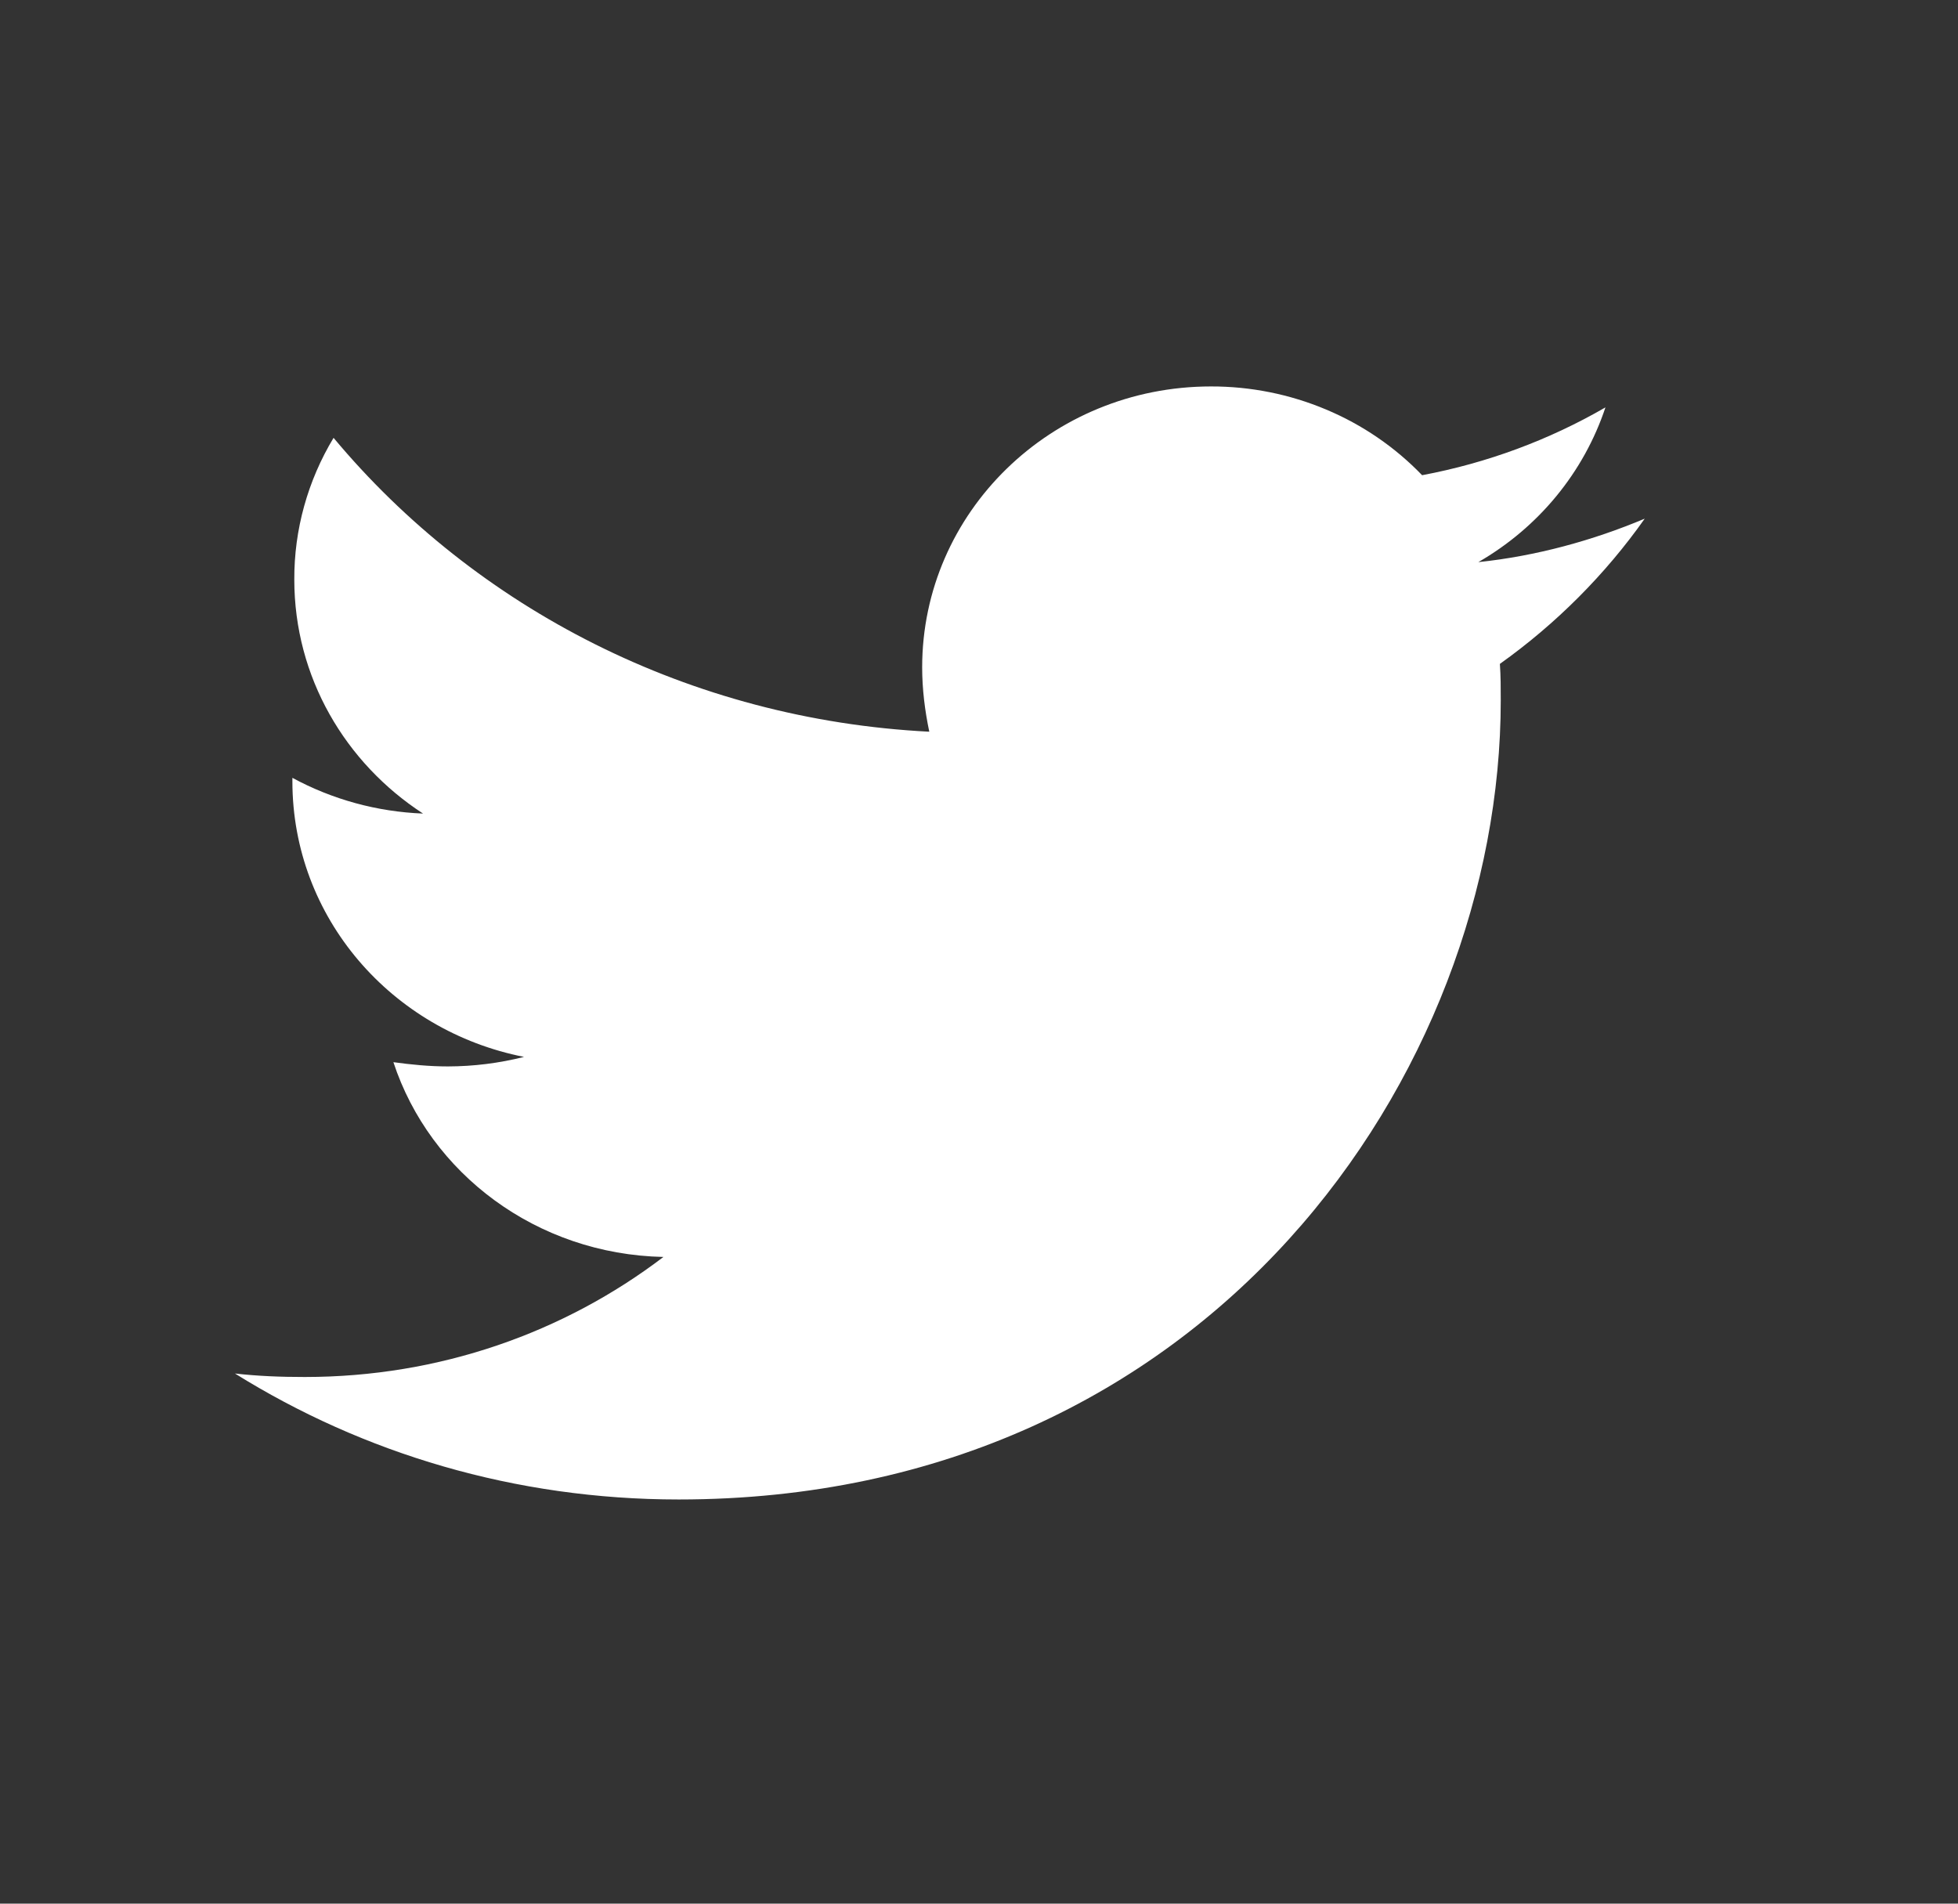 <svg width="36" height="35" viewBox="0 0 36 35" fill="none" xmlns="http://www.w3.org/2000/svg">
<rect x="0" y="0" width="36" height="35" fill="#333333" stroke="none"/>
<path d="M30.24 9.536C29.287 9.936 28.25 10.223 27.181 10.335C28.291 9.695 29.121 8.683 29.518 7.49C28.477 8.092 27.336 8.514 26.147 8.737C25.65 8.221 25.049 7.809 24.381 7.529C23.713 7.248 22.994 7.104 22.266 7.105C19.322 7.105 16.955 9.424 16.955 12.27C16.955 12.669 17.005 13.069 17.086 13.453C12.678 13.229 8.747 11.183 6.133 8.05C5.657 8.84 5.407 9.74 5.411 10.656C5.411 12.448 6.348 14.028 7.778 14.958C6.935 14.925 6.112 14.7 5.376 14.301V14.364C5.376 16.874 7.202 18.953 9.635 19.432C9.178 19.547 8.708 19.606 8.236 19.607C7.89 19.607 7.563 19.574 7.233 19.529C7.906 21.575 9.865 23.061 12.198 23.11C10.373 24.499 8.086 25.317 5.604 25.317C5.158 25.317 4.747 25.301 4.32 25.253C6.675 26.721 9.469 27.569 12.479 27.569C22.247 27.569 27.593 19.704 27.593 12.878C27.593 12.654 27.593 12.43 27.577 12.206C28.611 11.47 29.518 10.559 30.24 9.536Z" fill="white"/>
</svg>
